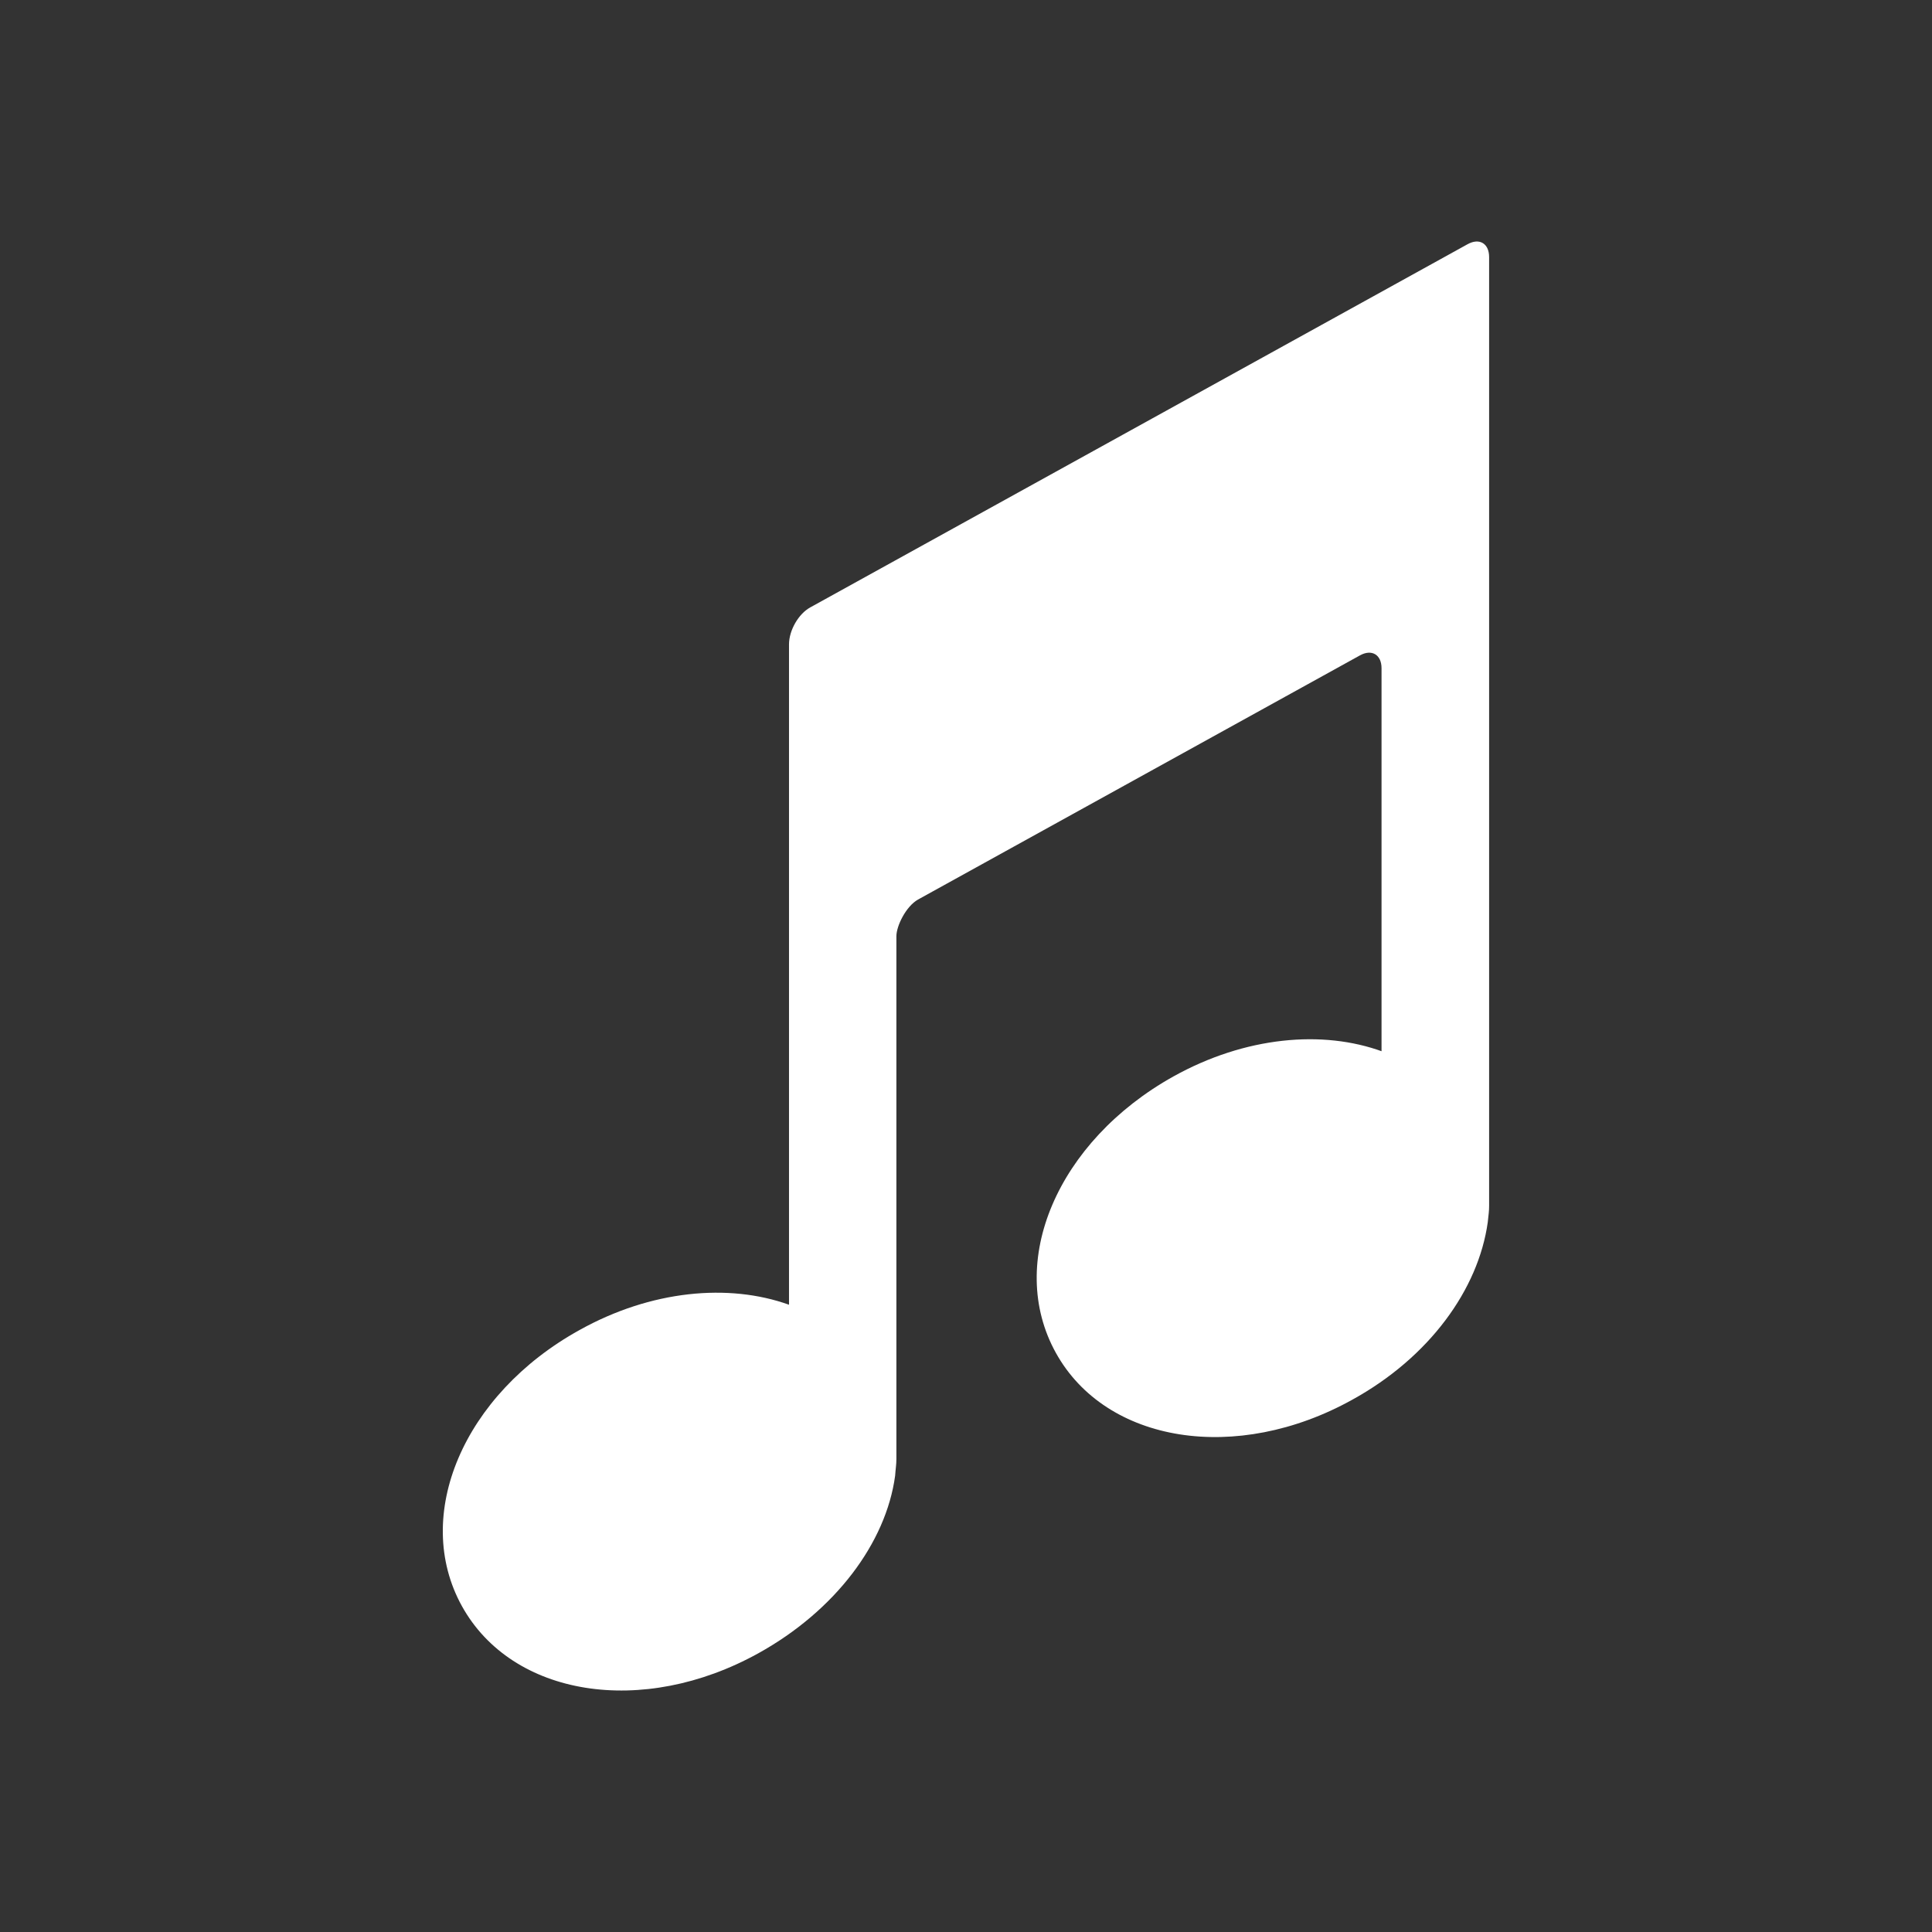 <?xml version="1.0" encoding="utf-8"?>
<!-- Generator: Adobe Illustrator 14.0.0, SVG Export Plug-In . SVG Version: 6.00 Build 43363)  -->
<!DOCTYPE svg PUBLIC "-//W3C//DTD SVG 1.1//EN" "http://www.w3.org/Graphics/SVG/1.1/DTD/svg11.dtd">
<svg version="1.1" id="Layer_1" xmlns="http://www.w3.org/2000/svg" xmlns:xlink="http://www.w3.org/1999/xlink" x="0px" y="0px"
	 width="64px" height="64px" viewBox="0 0 64 64" enable-background="new 0 0 64 64" xml:space="preserve">
<rect x="0" y="0" width="64" height="64" fill="#333333" stroke="none"/>
<g id="icon-l-music">
	<path id="path4357_1_" fill="#FFFFFF" d="M45.805,34.837c-1.99-0.733-4.561-0.499-6.933,0.821
		c-3.848,2.146-5.559,6.155-3.895,9.157c1.659,2.995,5.984,3.684,9.82,1.552c2.547-1.402,4.176-3.649,4.487-5.879
		c0.028-0.265,0.045-0.369,0.045-0.55v-4.483V8.517c0-0.454-0.323-0.647-0.721-0.423L26.844,20.119
		c-0.392,0.213-0.707,0.762-0.707,1.226v21.876c-2-0.718-4.572-0.482-6.941,0.839c-3.85,2.13-5.551,6.144-3.896,9.142
		c1.662,3.003,5.98,3.693,9.823,1.564c2.543-1.41,4.225-3.65,4.529-5.878c0.017-0.243,0.042-0.37,0.042-0.553V31.017
		c0-0.351,0.323-0.997,0.716-1.218l14.641-8.089c0.39-0.216,0.714-0.024,0.714,0.425v14.002"/>
</g>
</svg>
